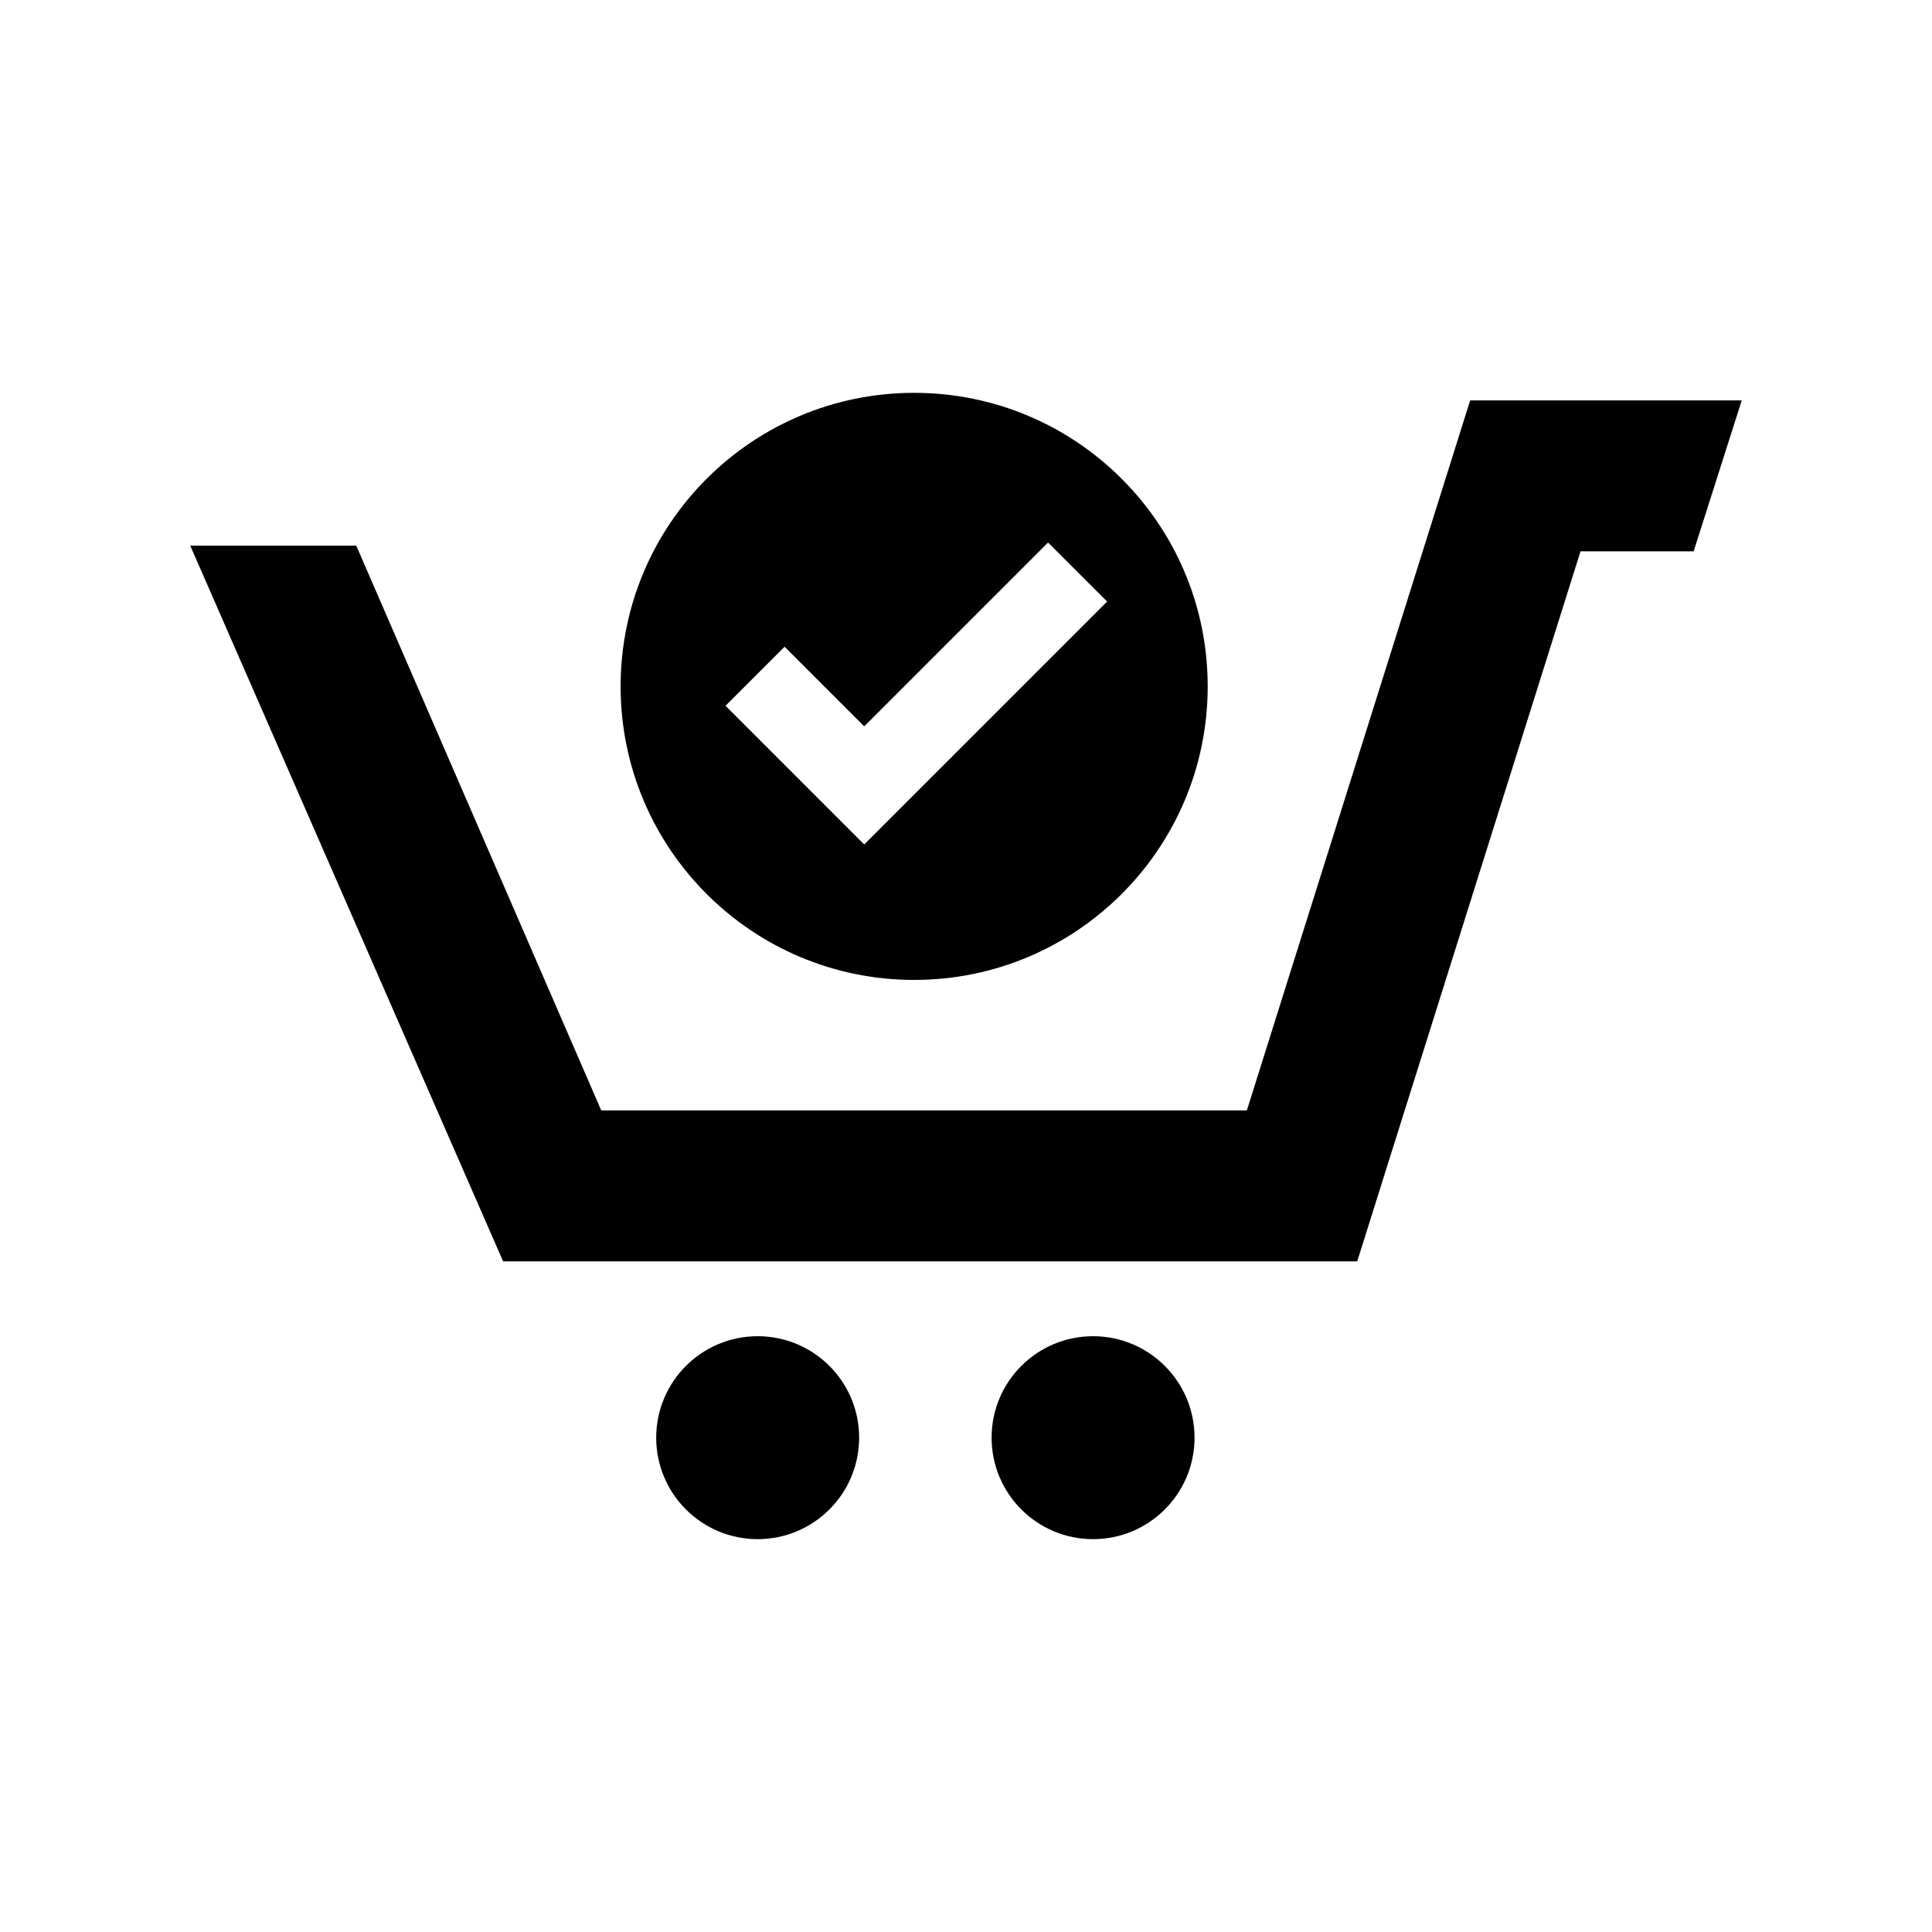 <?xml version="1.0" encoding="utf-8"?>

<!-- The icon can be used freely in both personal and commercial projects with no attribution required, but always appreciated. 
You may NOT sub-license, resell, rent, redistribute or otherwise transfer the icon without express written permission from iconmonstr.com -->

<!DOCTYPE svg PUBLIC "-//W3C//DTD SVG 1.1//EN" "http://www.w3.org/Graphics/SVG/1.1/DTD/svg11.dtd">
<svg version="1.1" xmlns="http://www.w3.org/2000/svg" xmlns:xlink="http://www.w3.org/1999/xlink" x="0px" y="0px"
	 width="512px" height="512px" viewBox="0 0 512 512" enable-background="new 0 0 512 512" xml:space="preserve">
<path id="shopping-cart-15-icon" d="M227.682,381c0,14.852-12.039,26.891-26.891,26.891S173.9,395.852,173.9,381
	s12.039-26.891,26.891-26.891S227.682,366.148,227.682,381z M389.609,106.109l-59.18,188.166H159.338L94.416,144.609H50.418
	l82.914,189.666h0.275h226.07l59.178-188.166h29.98l12.746-40H389.609z M289.676,354.109c-14.852,0-26.891,12.039-26.891,26.891
	s12.039,26.891,26.891,26.891s26.891-12.039,26.891-26.891S304.527,354.109,289.676,354.109z M242.261,104.109
	c-42.963,0-77.792,34.828-77.792,77.791s34.829,77.791,77.792,77.791s77.792-34.828,77.792-77.791S285.224,104.109,242.261,104.109z
	 M229.025,223.801l-36.752-36.762l15.648-15.652l21.104,21.109l48.721-48.721l15.656,15.645L229.025,223.801z"/>
</svg>
